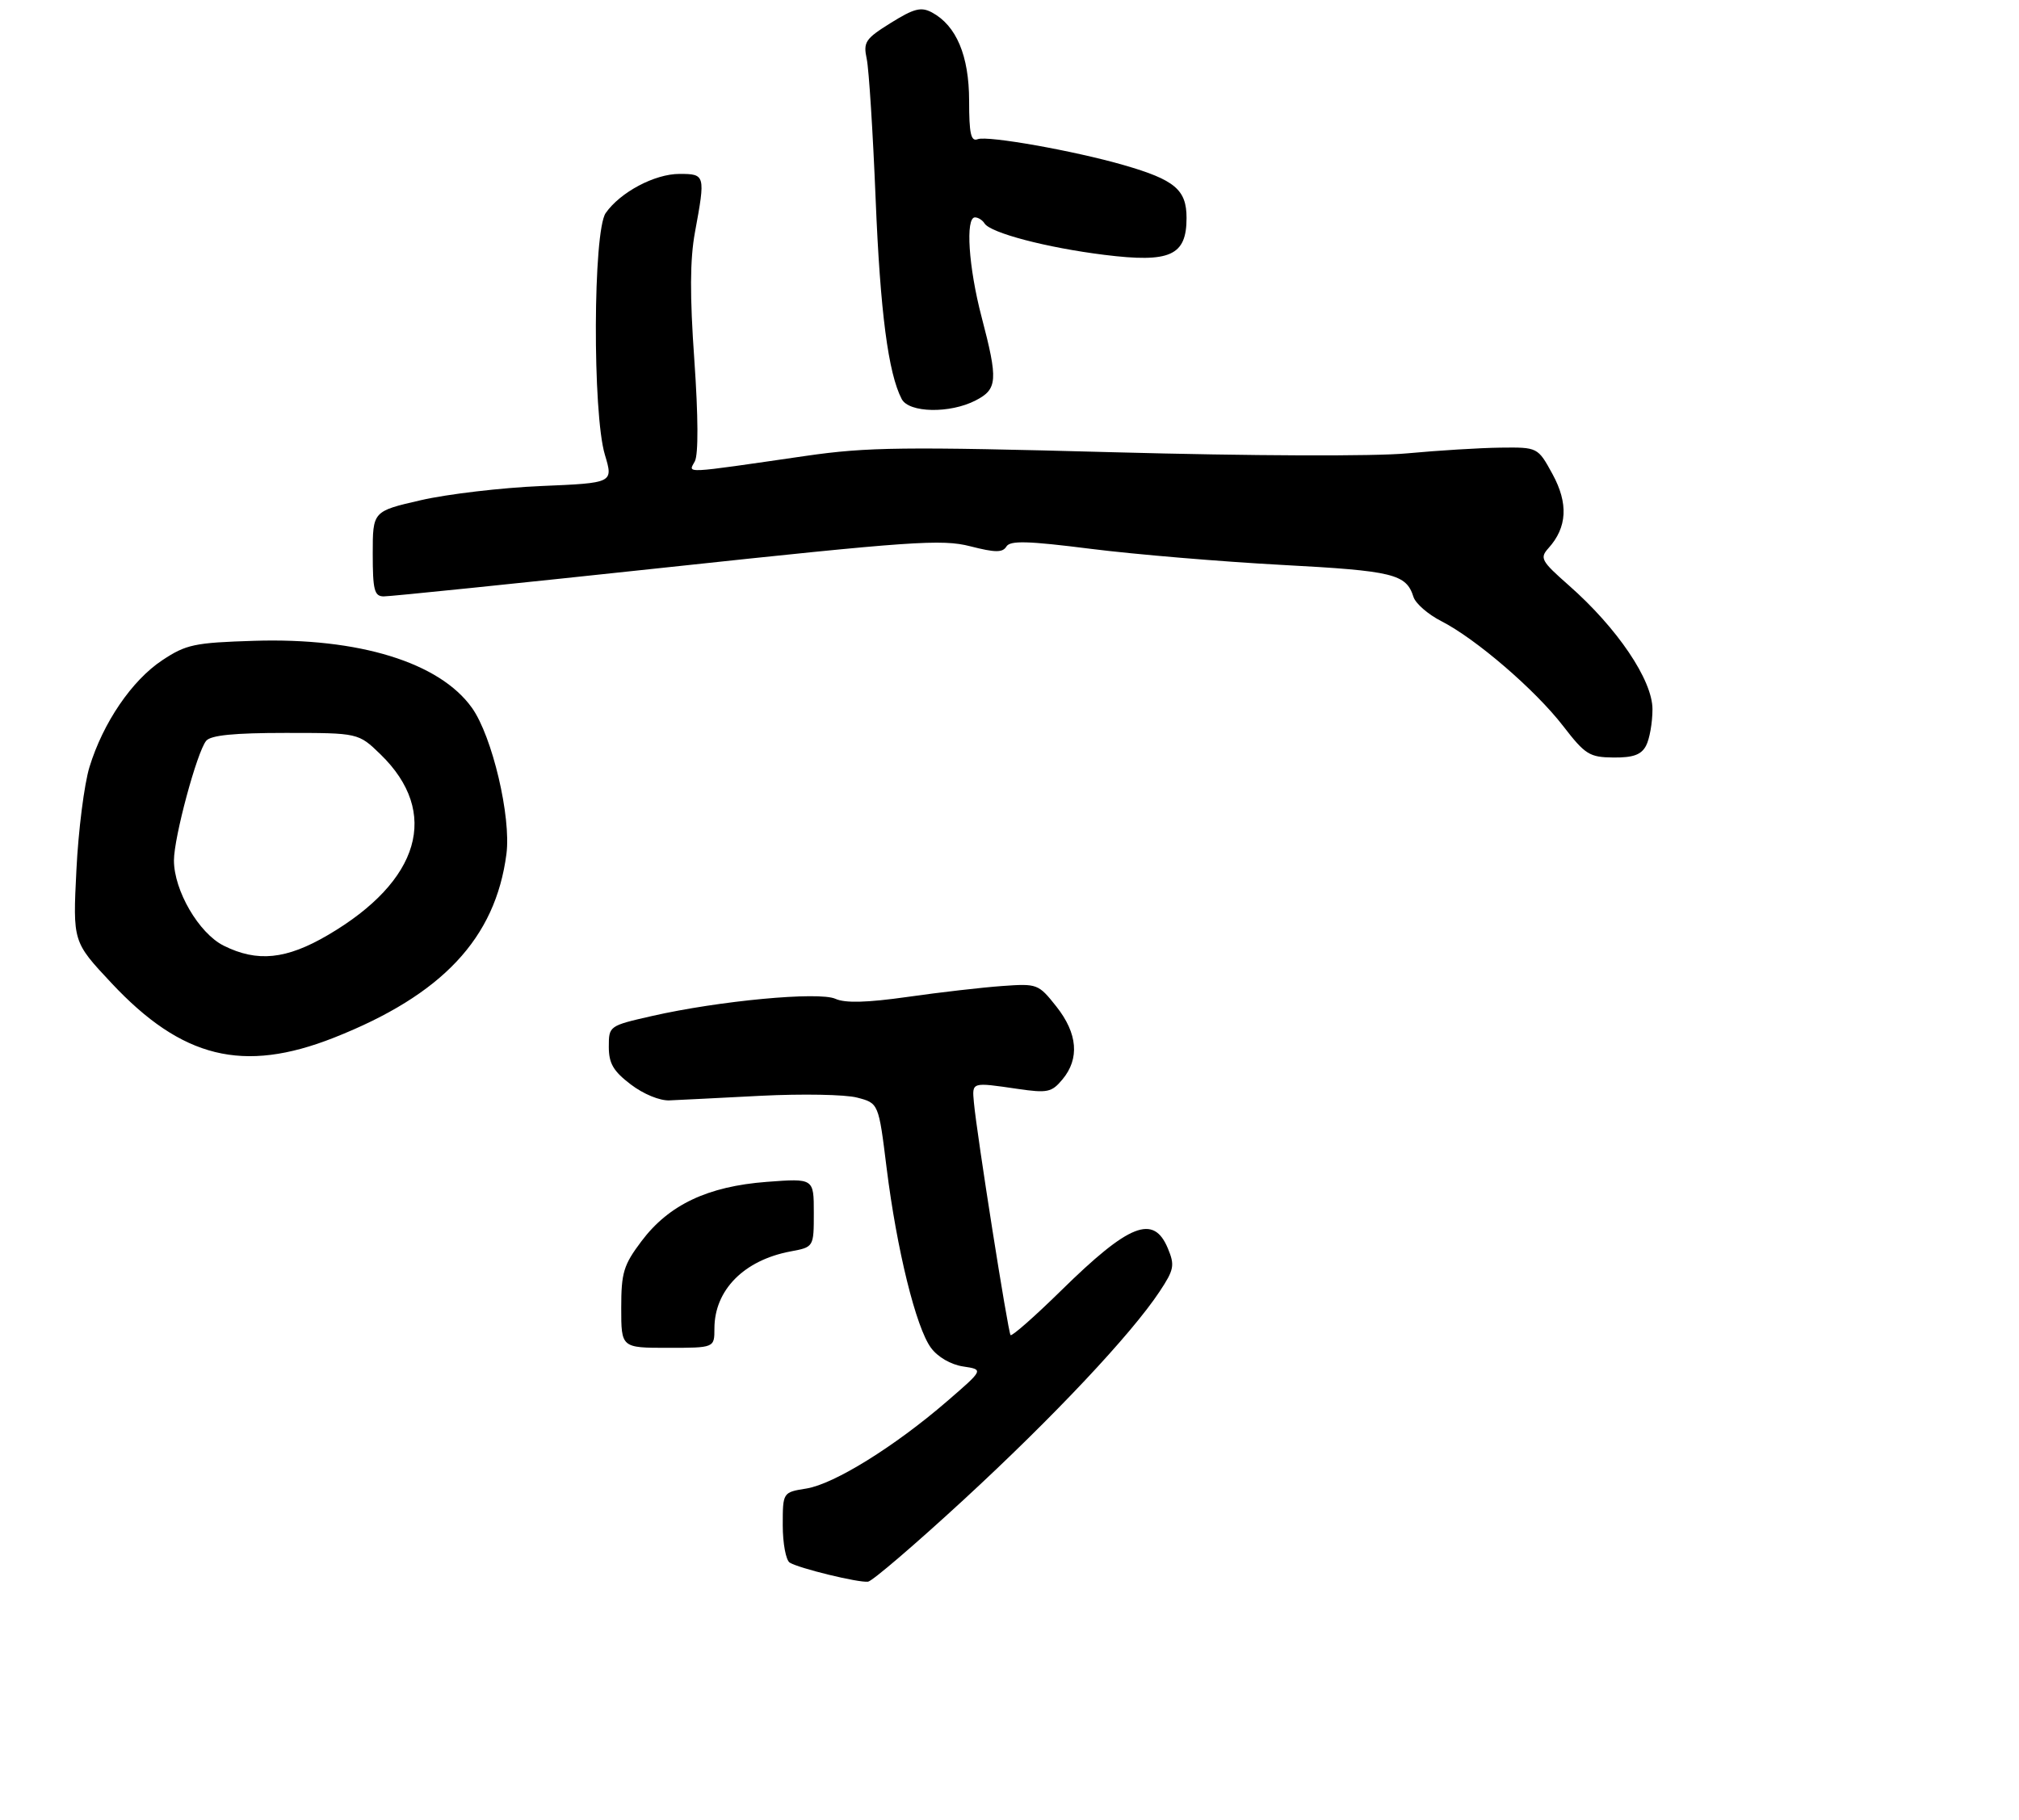 <?xml version="1.0" encoding="UTF-8" standalone="no"?>
<!DOCTYPE svg PUBLIC "-//W3C//DTD SVG 1.1//EN" "http://www.w3.org/Graphics/SVG/1.1/DTD/svg11.dtd" >
<svg xmlns="http://www.w3.org/2000/svg" xmlns:xlink="http://www.w3.org/1999/xlink" version="1.1" viewBox="0 0 325 293">
 <g >
 <path fill="currentColor"
d=" M 155.08 241.50 C 169.59 228.13 182.09 214.84 186.66 207.94 C 188.99 204.42 189.13 203.72 188.00 201.01 C 185.70 195.45 181.79 196.99 170.78 207.81 C 166.53 211.98 162.88 215.19 162.67 214.95 C 162.26 214.47 157.23 182.58 156.77 177.50 C 156.47 174.18 156.34 174.22 163.81 175.31 C 168.61 176.01 169.29 175.87 171.02 173.79 C 173.81 170.45 173.47 166.38 170.05 162.06 C 167.15 158.40 166.98 158.34 161.30 158.75 C 158.11 158.98 151.27 159.76 146.11 160.50 C 139.54 161.43 136.05 161.52 134.48 160.81 C 131.85 159.61 115.75 161.12 104.94 163.58 C 98.04 165.15 98.00 165.18 98.00 168.53 C 98.00 171.21 98.72 172.45 101.53 174.59 C 103.57 176.15 106.22 177.24 107.78 177.16 C 109.28 177.10 115.90 176.76 122.50 176.42 C 129.10 176.09 136.06 176.21 137.96 176.71 C 141.43 177.61 141.43 177.61 142.72 188.05 C 144.35 201.16 147.45 213.74 149.86 217.00 C 150.96 218.49 153.05 219.70 155.03 220.00 C 158.36 220.50 158.36 220.50 152.43 225.62 C 144.00 232.90 134.27 238.93 129.82 239.65 C 126.00 240.26 126.00 240.26 126.00 245.57 C 126.00 248.49 126.51 251.19 127.12 251.58 C 128.63 252.51 138.19 254.84 139.73 254.65 C 140.41 254.57 147.32 248.65 155.08 241.50 Z  M 115.00 213.90 C 115.00 207.70 119.75 202.89 127.25 201.48 C 131.00 200.78 131.00 200.78 131.00 195.24 C 131.00 189.71 131.00 189.71 123.43 190.28 C 113.93 191.00 107.67 193.96 103.26 199.83 C 100.37 203.67 100.00 204.88 100.00 210.58 C 100.00 217.00 100.00 217.00 107.50 217.00 C 115.00 217.00 115.00 217.00 115.00 213.90 Z  M 53.75 167.07 C 71.18 160.19 79.75 151.07 81.52 137.50 C 82.30 131.53 79.24 118.55 75.97 113.96 C 70.76 106.65 57.76 102.64 40.92 103.17 C 31.30 103.47 29.96 103.75 26.12 106.30 C 21.23 109.54 16.59 116.35 14.40 123.50 C 13.56 126.25 12.61 133.70 12.30 140.07 C 11.72 151.63 11.72 151.63 17.92 158.25 C 29.28 170.40 39.15 172.83 53.75 167.07 Z  M 264.96 120.07 C 265.53 119.00 266.00 116.35 266.00 114.18 C 266.00 109.49 260.34 101.11 252.53 94.24 C 248.07 90.31 247.82 89.85 249.27 88.24 C 252.27 84.91 252.48 81.05 249.92 76.35 C 247.54 72.00 247.54 72.00 241.52 72.07 C 238.21 72.11 231.45 72.53 226.50 72.99 C 221.29 73.49 201.38 73.41 179.21 72.81 C 145.47 71.90 139.59 71.97 129.71 73.40 C 109.54 76.32 110.79 76.26 111.85 74.27 C 112.43 73.16 112.40 67.06 111.77 58.00 C 111.03 47.55 111.06 41.79 111.87 37.38 C 113.57 28.16 113.53 28.00 109.37 28.00 C 105.39 28.00 99.85 30.94 97.50 34.30 C 95.46 37.22 95.36 66.55 97.37 73.22 C 98.73 77.76 98.73 77.76 87.12 78.25 C 80.73 78.52 72.01 79.55 67.75 80.53 C 60.00 82.31 60.00 82.31 60.00 89.15 C 60.00 95.00 60.26 96.00 61.75 96.02 C 62.71 96.04 83.22 93.93 107.31 91.35 C 146.76 87.12 151.63 86.78 156.18 87.95 C 160.21 88.98 161.39 88.99 162.00 87.99 C 162.62 87.00 165.42 87.08 175.64 88.37 C 182.71 89.26 196.53 90.42 206.34 90.95 C 224.33 91.91 226.36 92.41 227.53 96.11 C 227.87 97.17 229.88 98.92 232.00 100.00 C 237.58 102.85 247.13 111.07 251.62 116.89 C 255.17 121.49 255.85 121.92 259.71 121.96 C 262.89 121.99 264.19 121.52 264.96 120.07 Z  M 157.05 64.47 C 160.58 62.65 160.68 61.23 158.00 51.00 C 155.91 43.03 155.38 35.00 156.94 35.00 C 157.46 35.00 158.15 35.44 158.48 35.97 C 159.43 37.50 168.49 39.88 177.76 41.03 C 188.37 42.35 191.00 41.17 191.00 35.09 C 191.00 30.54 189.13 28.96 180.89 26.58 C 172.89 24.27 158.96 21.80 157.38 22.41 C 156.29 22.83 156.00 21.52 156.00 16.22 C 155.99 8.96 153.95 4.12 150.01 2.00 C 148.26 1.07 147.13 1.36 143.39 3.69 C 139.28 6.25 138.94 6.77 139.52 9.50 C 139.87 11.15 140.51 21.27 140.95 32.00 C 141.69 50.22 142.98 60.09 145.15 64.25 C 146.32 66.48 152.92 66.61 157.05 64.47 Z  M 36.00 152.25 C 32.01 150.25 28.00 143.38 28.00 138.52 C 28.00 134.82 31.71 121.05 33.19 119.27 C 33.93 118.37 37.70 118.00 45.97 118.00 C 57.69 118.00 57.69 118.00 61.26 121.46 C 70.87 130.80 67.66 141.83 52.79 150.54 C 46.08 154.48 41.41 154.95 36.00 152.25 Z "/>
</g>
</svg>
